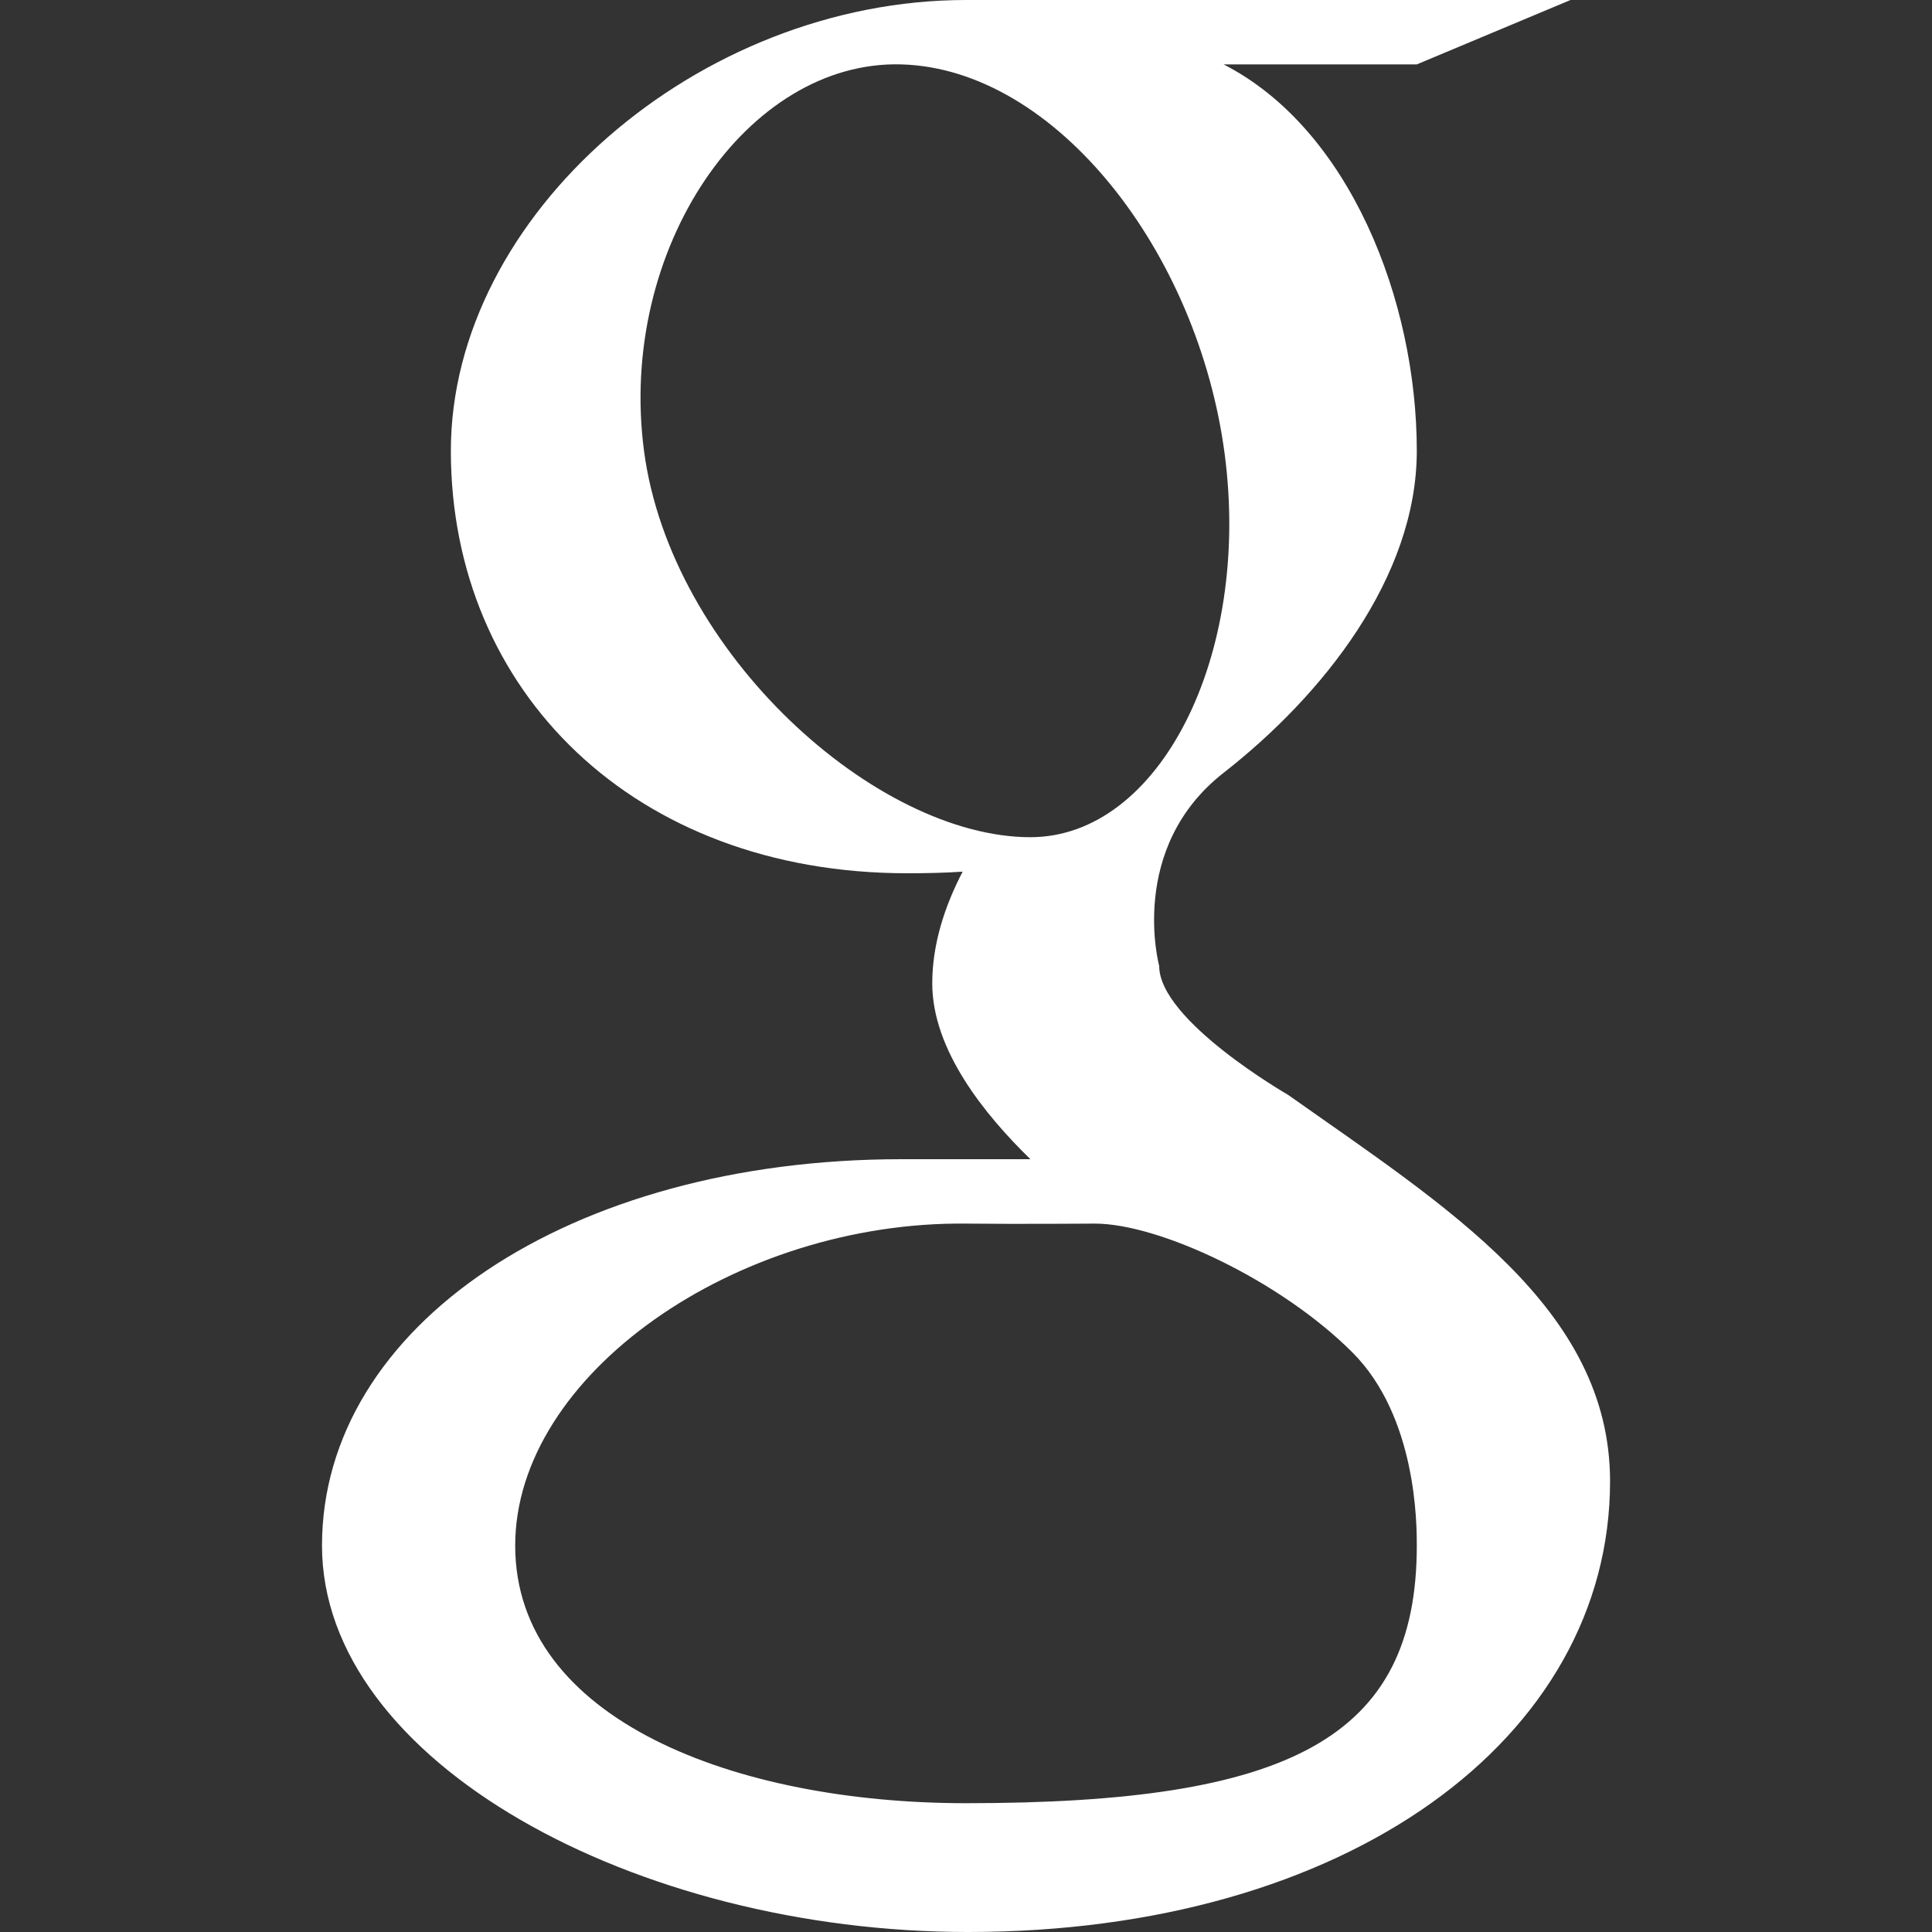<?xml version="1.0" ?><!DOCTYPE svg  PUBLIC '-//W3C//DTD SVG 1.1//EN'  'http://www.w3.org/Graphics/SVG/1.1/DTD/svg11.dtd'><svg enable-background="new 0 0 30 30" height="30px" id="Google" version="1.1" viewBox="0 0 30 30" width="30px" xml:space="preserve" xmlns="http://www.w3.org/2000/svg" xmlns:xlink="http://www.w3.org/1999/xlink"><rect x="0" y="0" width="30" height="30" fill="#333333" stroke="none"/><path style="fill:#ffffff;" d="M20,17c0,0-2-1.15-2-2c0,0-0.498-1.828,1-3c1.537-1.2,3-3.035,3-5c0-2.336-1.045-5-3-6h3l2.387-1  c0,0-7.063,0-9.386,0c-4.165,0-8,3.345-8,7c0,3.735,2.849,6.56,7.086,6.56c0.295,0,0.581-0.006,0.861-0.025  c-0.274,0.526-0.472,1.119-0.472,1.735c0,1.037,0.818,2.042,1.524,2.73c-0.534,0-1.438,0-2,0c-5.159,0-9,2.593-9,6  c0,3.355,4.872,6,10.031,6c5.882,0,9.97-3,9.97-7C25,20.311,22.455,18.736,20,17z M16,13c-2.395,0-5.586-2.857-6-6  c-0.413-3.144,1.607-6.071,4-6c2.394,0.071,4.603,2.908,5.017,6.052C19.43,10.195,18,13,16,13z M15,28c-3.566,0-7-1.289-7-4  c0-2.658,3.434-5.038,7-5c0.832,0.009,2,0,2,0c1,0,2.881,0.881,4,2c1,1,1,2.674,1,3C22,27,20.015,28,15,28z" id="g"/></svg>